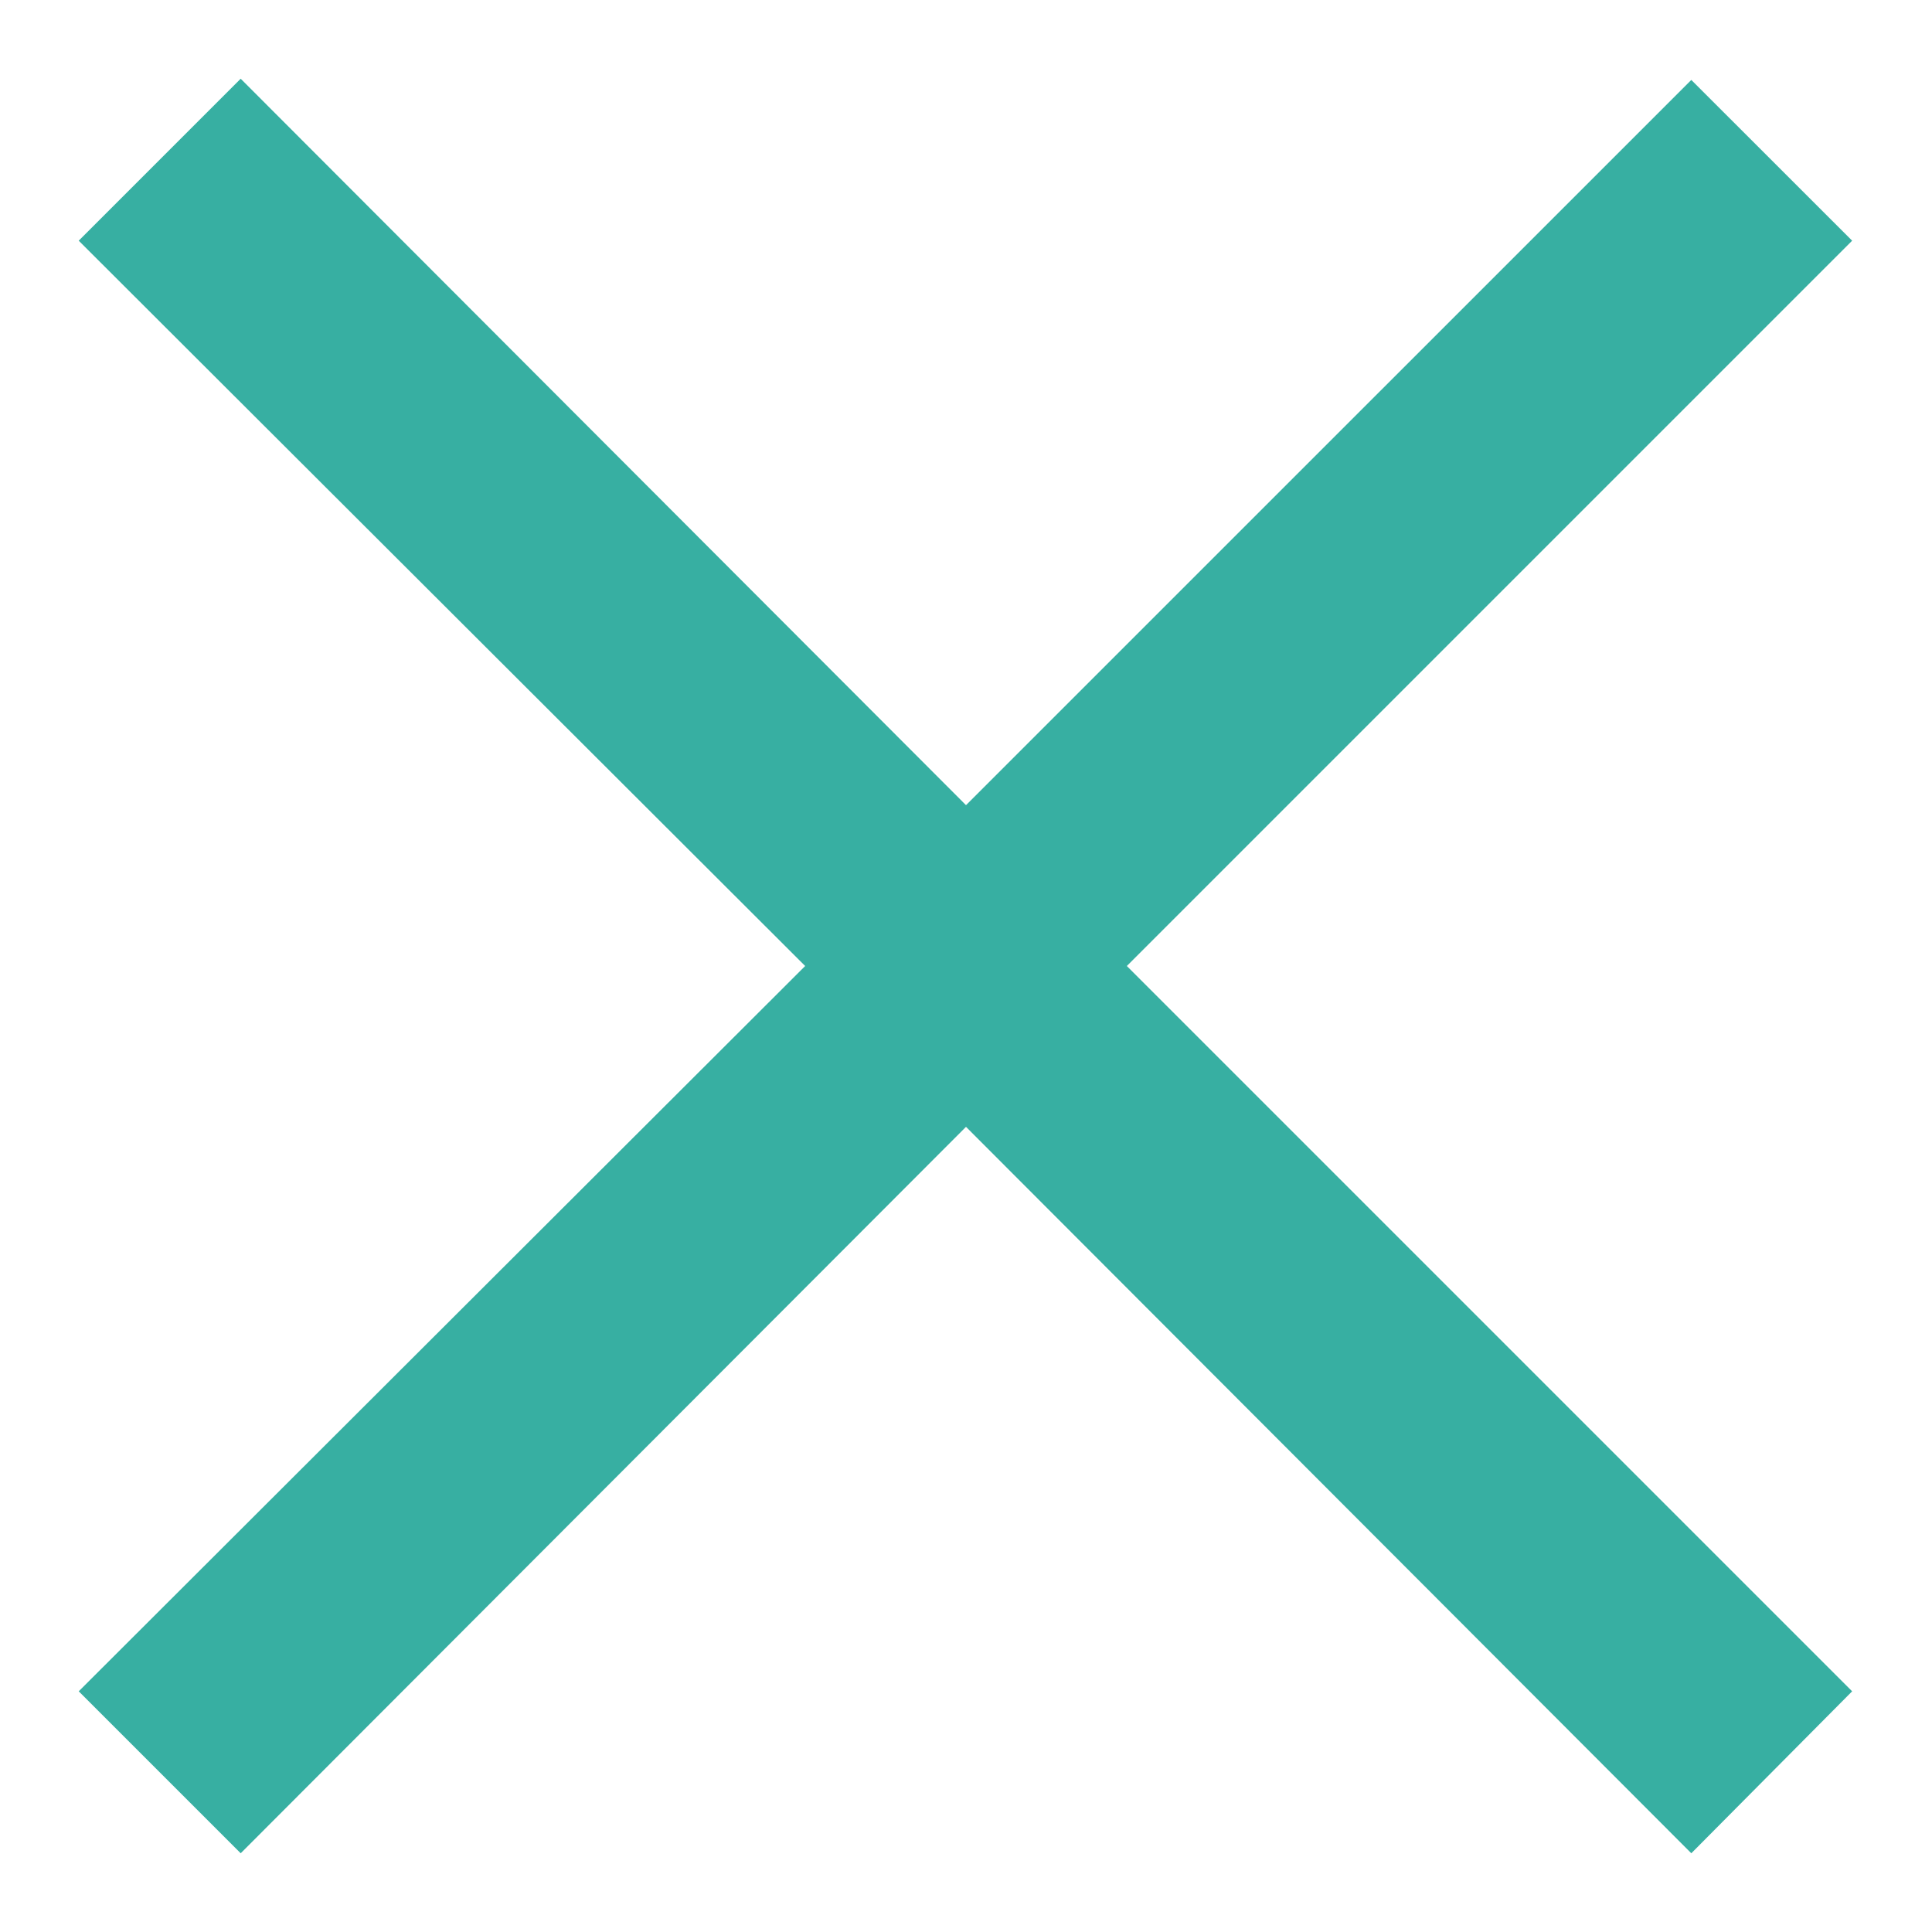 <svg width="24" height="24" viewBox="0 0 24 24" fill="none" xmlns="http://www.w3.org/2000/svg">
<path d="M21.01 23.022L12 13.998L2.99 23.022L0.978 21.01L10.002 12L0.978 2.99L2.99 0.978L12 10.002L21.01 0.993L23.008 2.99L13.998 12L23.008 21.01L21.01 23.022Z" fill="#37AFA2"/>
</svg>
